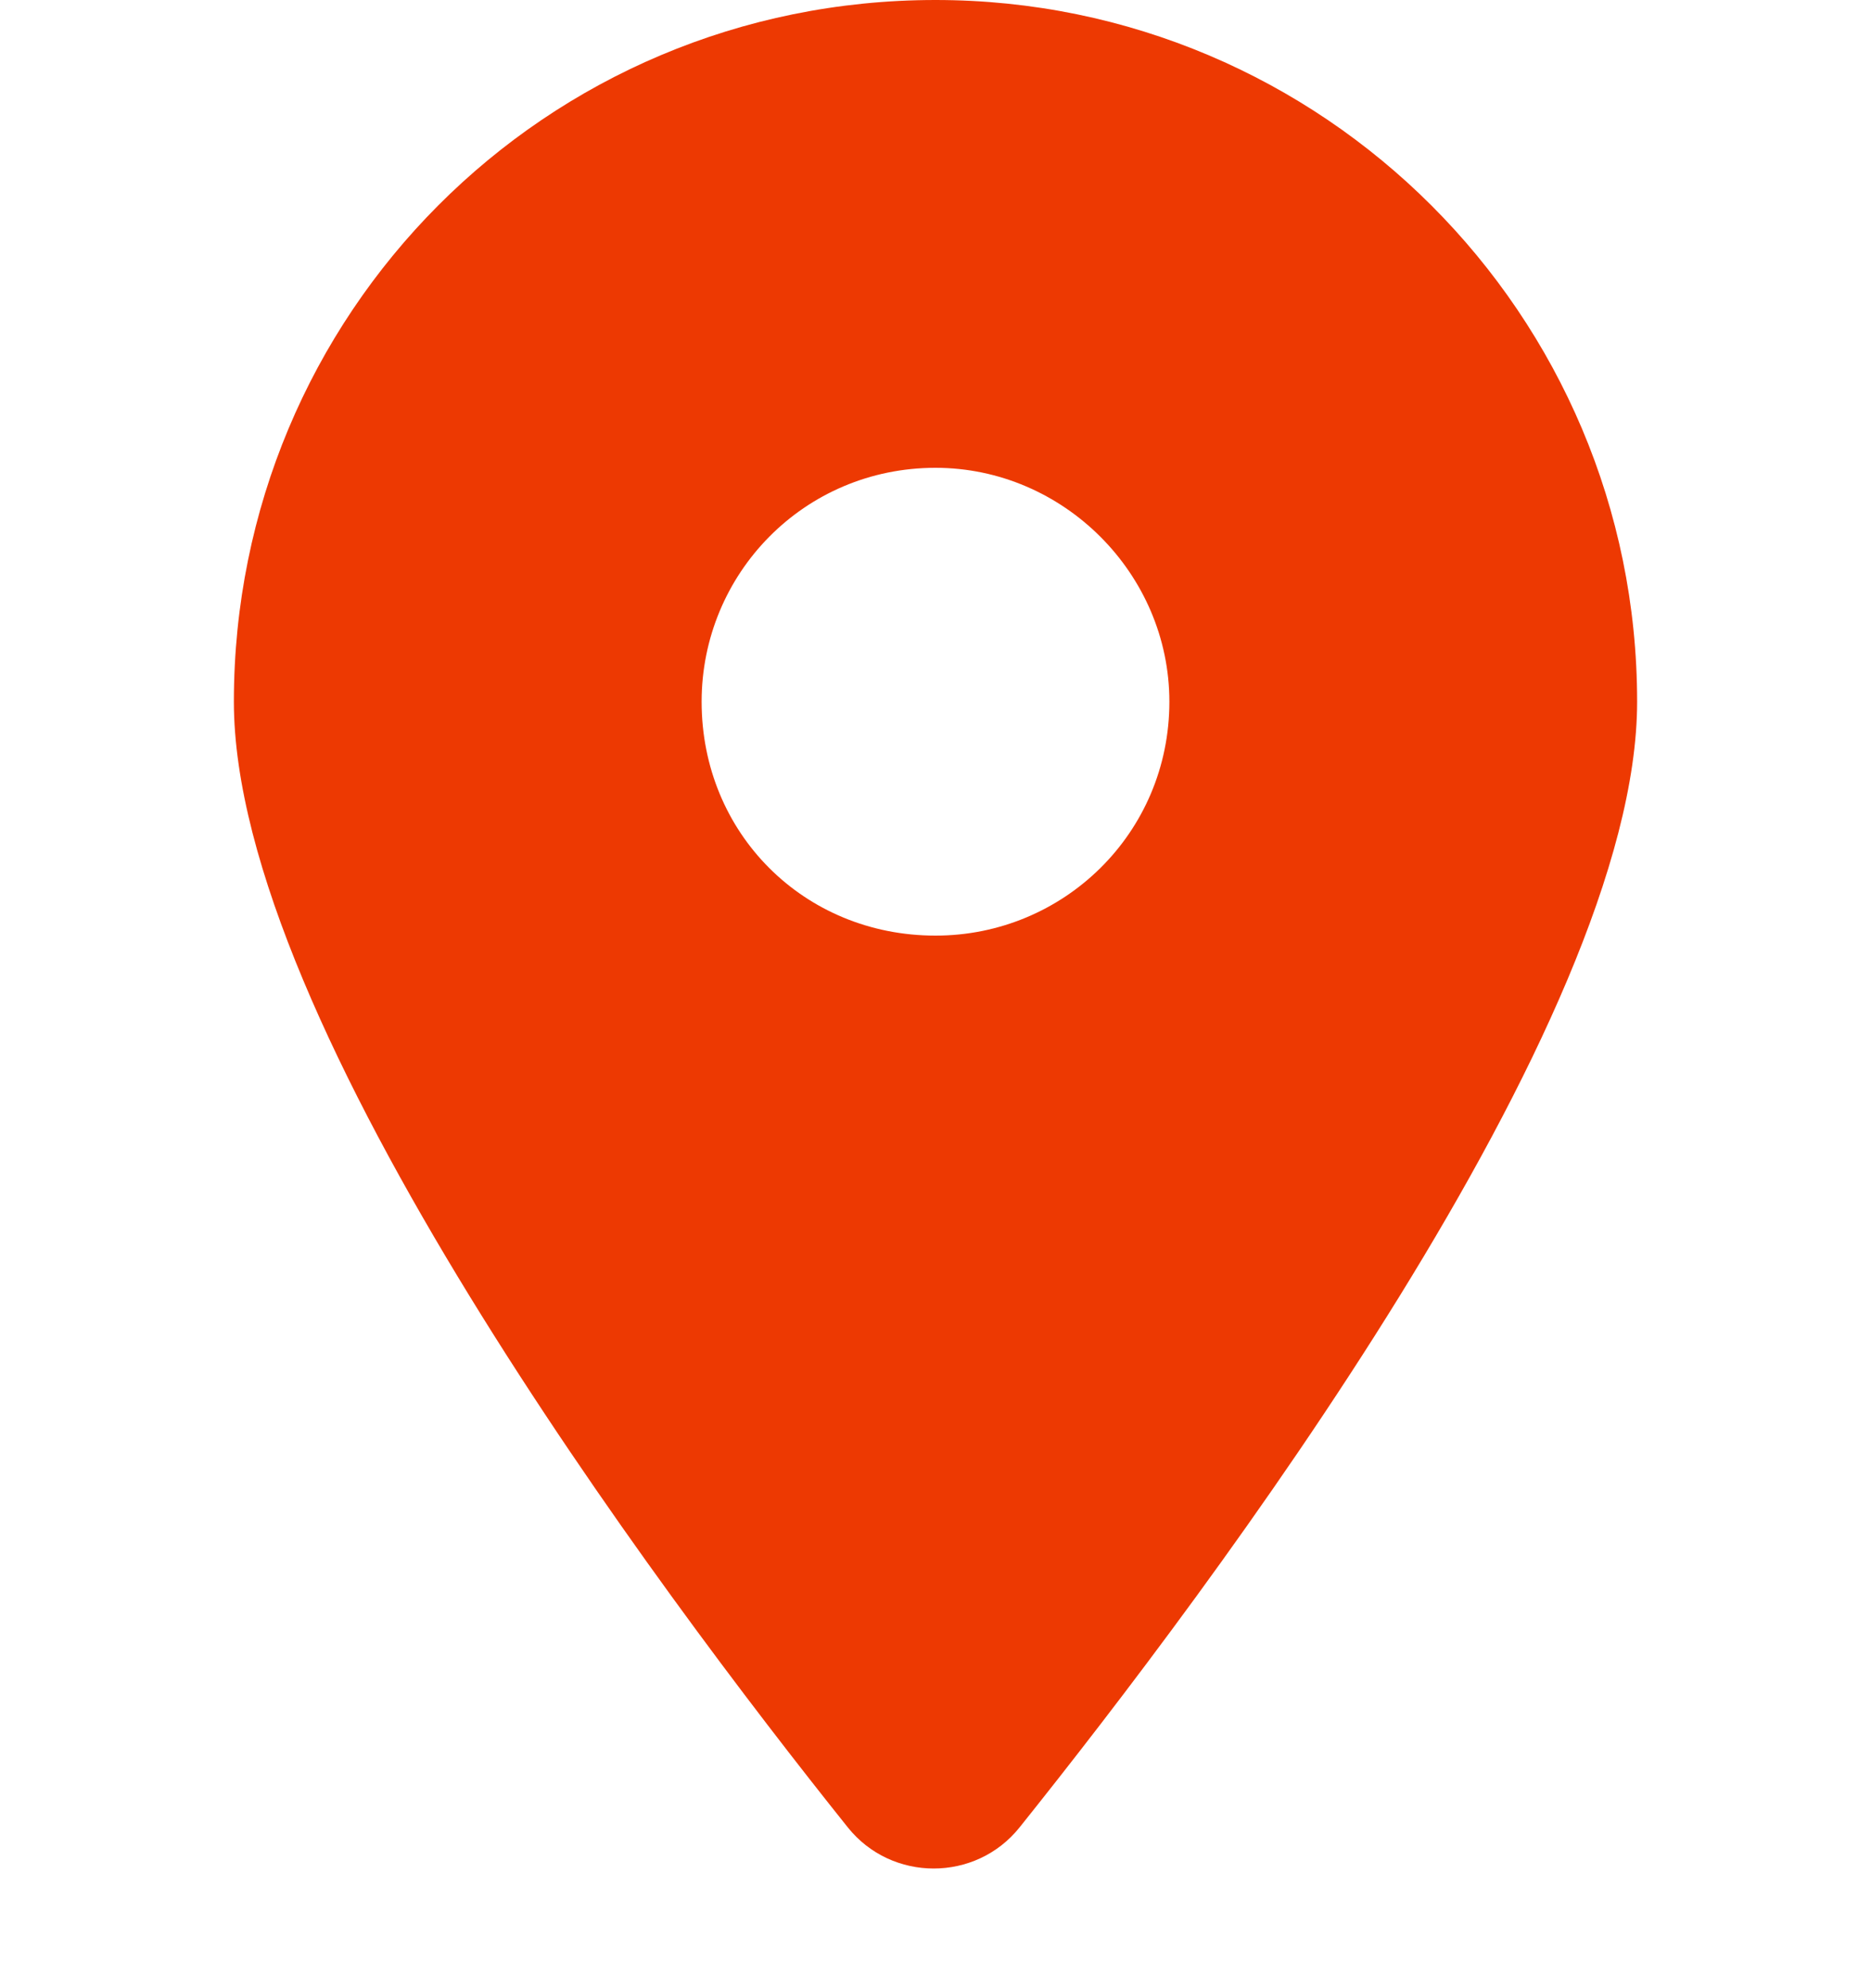 <svg width="16" height="17" viewBox="0 0 16 17" fill="none" xmlns="http://www.w3.org/2000/svg">
<path d="M7.25 15.625C5.625 13.594 2 8.75 2 6C2 2.688 4.656 0 8 0C11.312 0 14 2.688 14 6C14 8.75 10.344 13.594 8.719 15.625C8.344 16.094 7.625 16.094 7.25 15.625ZM8 8C9.094 8 10 7.125 10 6C10 4.906 9.094 4 8 4C6.875 4 6 4.906 6 6C6 7.125 6.875 8 8 8Z" fill="#ED3902"/>
</svg>
